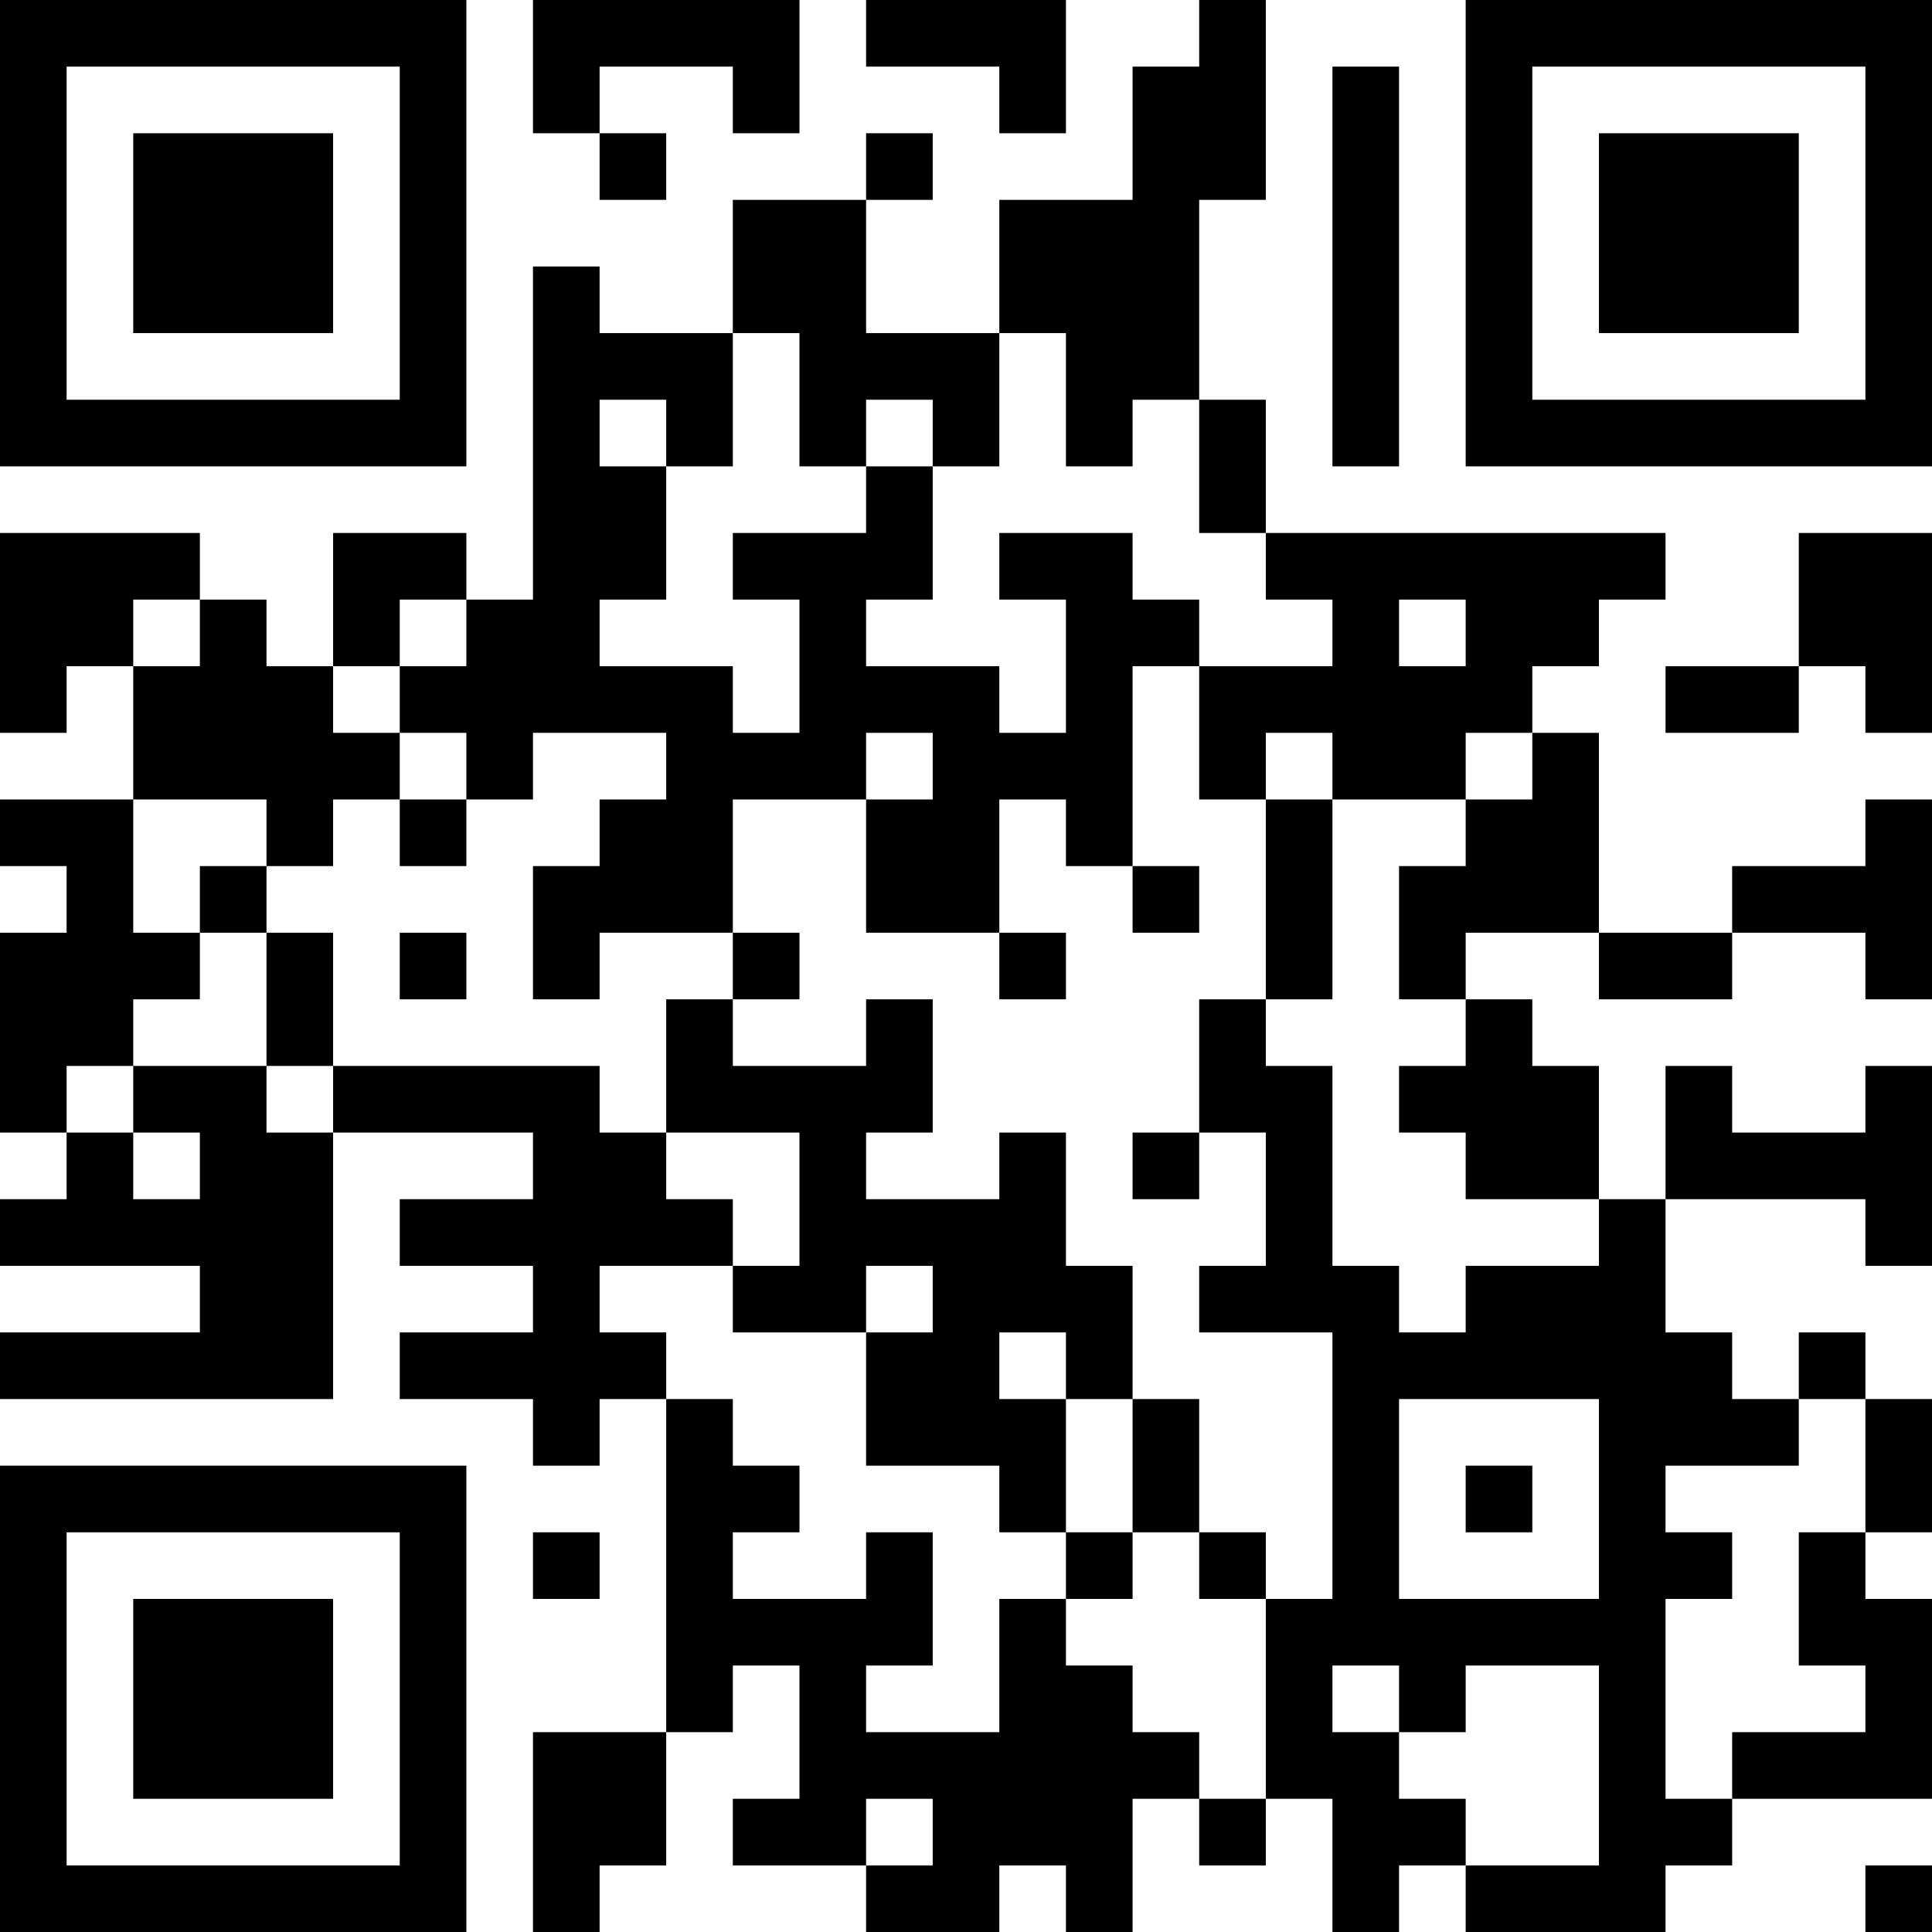 <?xml version="1.0" encoding="UTF-8"?>
<svg xmlns="http://www.w3.org/2000/svg" version="1.1" width="300" height="300" viewBox="0 0 300 300"><rect x="0" y="0" width="300" height="300" fill="#ffffff"/><g transform="scale(10.345)"><g transform="translate(0,0)"><path fill-rule="evenodd" d="M8 0L8 2L9 2L9 3L10 3L10 2L9 2L9 1L11 1L11 2L12 2L12 0ZM13 0L13 1L15 1L15 2L16 2L16 0ZM18 0L18 1L17 1L17 3L15 3L15 5L13 5L13 3L14 3L14 2L13 2L13 3L11 3L11 5L9 5L9 4L8 4L8 9L7 9L7 8L5 8L5 10L4 10L4 9L3 9L3 8L0 8L0 11L1 11L1 10L2 10L2 12L0 12L0 13L1 13L1 14L0 14L0 17L1 17L1 18L0 18L0 19L3 19L3 20L0 20L0 21L5 21L5 17L8 17L8 18L6 18L6 19L8 19L8 20L6 20L6 21L8 21L8 22L9 22L9 21L10 21L10 26L8 26L8 29L9 29L9 28L10 28L10 26L11 26L11 25L12 25L12 27L11 27L11 28L13 28L13 29L15 29L15 28L16 28L16 29L17 29L17 27L18 27L18 28L19 28L19 27L20 27L20 29L21 29L21 28L22 28L22 29L25 29L25 28L26 28L26 27L29 27L29 24L28 24L28 23L29 23L29 21L28 21L28 20L27 20L27 21L26 21L26 20L25 20L25 18L28 18L28 19L29 19L29 16L28 16L28 17L26 17L26 16L25 16L25 18L24 18L24 16L23 16L23 15L22 15L22 14L24 14L24 15L26 15L26 14L28 14L28 15L29 15L29 12L28 12L28 13L26 13L26 14L24 14L24 11L23 11L23 10L24 10L24 9L25 9L25 8L19 8L19 6L18 6L18 3L19 3L19 0ZM20 1L20 7L21 7L21 1ZM11 5L11 7L10 7L10 6L9 6L9 7L10 7L10 9L9 9L9 10L11 10L11 11L12 11L12 9L11 9L11 8L13 8L13 7L14 7L14 9L13 9L13 10L15 10L15 11L16 11L16 9L15 9L15 8L17 8L17 9L18 9L18 10L17 10L17 13L16 13L16 12L15 12L15 14L13 14L13 12L14 12L14 11L13 11L13 12L11 12L11 14L9 14L9 15L8 15L8 13L9 13L9 12L10 12L10 11L8 11L8 12L7 12L7 11L6 11L6 10L7 10L7 9L6 9L6 10L5 10L5 11L6 11L6 12L5 12L5 13L4 13L4 12L2 12L2 14L3 14L3 15L2 15L2 16L1 16L1 17L2 17L2 18L3 18L3 17L2 17L2 16L4 16L4 17L5 17L5 16L9 16L9 17L10 17L10 18L11 18L11 19L9 19L9 20L10 20L10 21L11 21L11 22L12 22L12 23L11 23L11 24L13 24L13 23L14 23L14 25L13 25L13 26L15 26L15 24L16 24L16 25L17 25L17 26L18 26L18 27L19 27L19 24L20 24L20 20L18 20L18 19L19 19L19 17L18 17L18 15L19 15L19 16L20 16L20 19L21 19L21 20L22 20L22 19L24 19L24 18L22 18L22 17L21 17L21 16L22 16L22 15L21 15L21 13L22 13L22 12L23 12L23 11L22 11L22 12L20 12L20 11L19 11L19 12L18 12L18 10L20 10L20 9L19 9L19 8L18 8L18 6L17 6L17 7L16 7L16 5L15 5L15 7L14 7L14 6L13 6L13 7L12 7L12 5ZM27 8L27 10L25 10L25 11L27 11L27 10L28 10L28 11L29 11L29 8ZM2 9L2 10L3 10L3 9ZM21 9L21 10L22 10L22 9ZM6 12L6 13L7 13L7 12ZM19 12L19 15L20 15L20 12ZM3 13L3 14L4 14L4 16L5 16L5 14L4 14L4 13ZM17 13L17 14L18 14L18 13ZM6 14L6 15L7 15L7 14ZM11 14L11 15L10 15L10 17L12 17L12 19L11 19L11 20L13 20L13 22L15 22L15 23L16 23L16 24L17 24L17 23L18 23L18 24L19 24L19 23L18 23L18 21L17 21L17 19L16 19L16 17L15 17L15 18L13 18L13 17L14 17L14 15L13 15L13 16L11 16L11 15L12 15L12 14ZM15 14L15 15L16 15L16 14ZM17 17L17 18L18 18L18 17ZM13 19L13 20L14 20L14 19ZM15 20L15 21L16 21L16 23L17 23L17 21L16 21L16 20ZM21 21L21 24L24 24L24 21ZM27 21L27 22L25 22L25 23L26 23L26 24L25 24L25 27L26 27L26 26L28 26L28 25L27 25L27 23L28 23L28 21ZM22 22L22 23L23 23L23 22ZM8 23L8 24L9 24L9 23ZM20 25L20 26L21 26L21 27L22 27L22 28L24 28L24 25L22 25L22 26L21 26L21 25ZM13 27L13 28L14 28L14 27ZM28 28L28 29L29 29L29 28ZM0 0L0 7L7 7L7 0ZM1 1L1 6L6 6L6 1ZM2 2L2 5L5 5L5 2ZM22 0L22 7L29 7L29 0ZM23 1L23 6L28 6L28 1ZM24 2L24 5L27 5L27 2ZM0 22L0 29L7 29L7 22ZM1 23L1 28L6 28L6 23ZM2 24L2 27L5 27L5 24Z" fill="#000000"/></g></g></svg>
